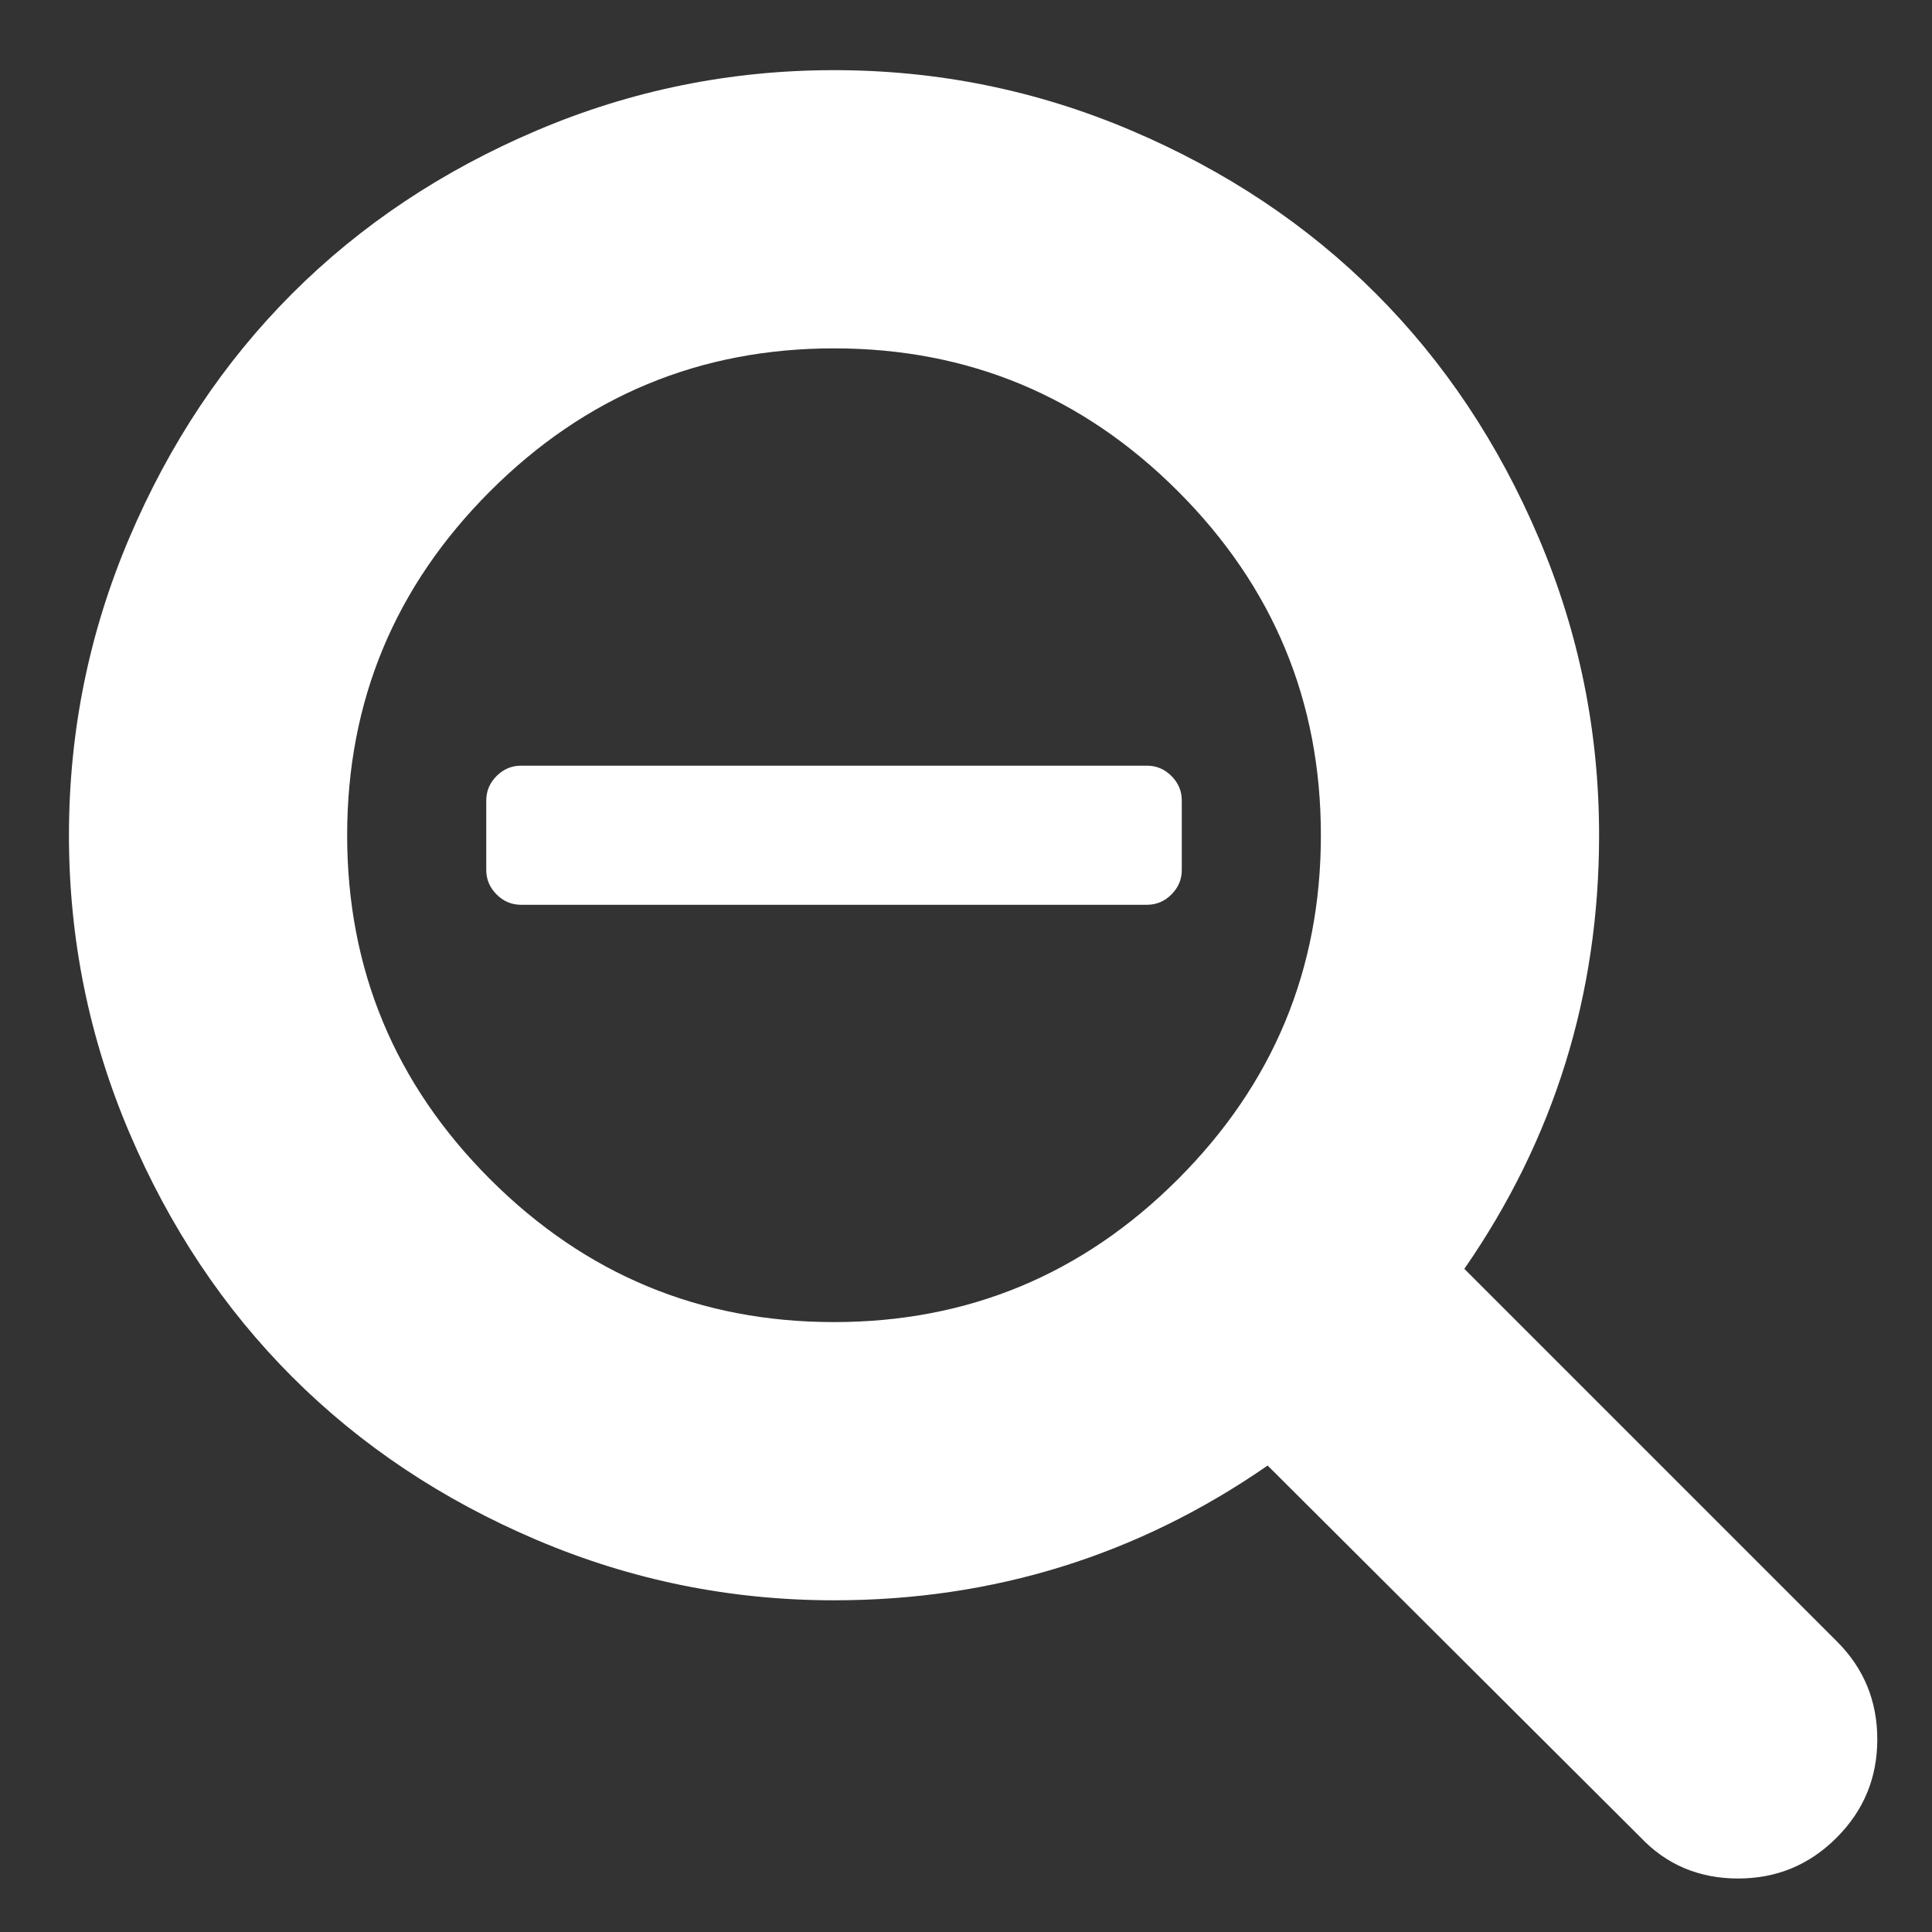﻿<!DOCTYPE svg PUBLIC "-//W3C//DTD SVG 1.1//EN" "http://www.w3.org/Graphics/SVG/1.1/DTD/svg11.dtd">
<svg xmlns="http://www.w3.org/2000/svg" xmlns:xlink="http://www.w3.org/1999/xlink" version="1.1" x="0" y="0" width="16" height="16" overflow="auto" preserveAspectRatio="xMidYMid" baseProfile="tiny" space="preserve">
  <rect width="100%" height="100%" fill="#333333" stroke="none"/>
  <path d="M1024 736 L1024 672 Q1024 659 1014.5 649.5 Q1005 640 992 640 L416 640 Q403 640 393.5 649.5 Q384 659 384 672 L384 736 Q384 749 393.5 758.5 Q403 768 416 768 L992 768 Q1005 768 1014.5 758.5 Q1024 749 1024 736 z M1152 704 Q1152 889 1020.5 1020.5 Q889 1152 704 1152 Q519 1152 387.5 1020.5 Q256 889 256 704 Q256 519 387.5 387.5 Q519 256 704 256 Q889 256 1020.5 387.5 Q1152 519 1152 704 z M1664 -128 Q1664 -181 1626.5 -218.5 Q1589 -256 1536 -256 Q1482 -256 1446 -218 L1103 124 Q924 0 704 0 Q561 0 430.5 55.5 Q300 111 205.5 205.5 Q111 300 55.5 430.5 Q0 561 0 704 Q0 847 55.5 977.5 Q111 1108 205.5 1202.5 Q300 1297 430.5 1352.5 Q561 1408 704 1408 Q847 1408 977.5 1352.5 Q1108 1297 1202.5 1202.5 Q1297 1108 1352.5 977.5 Q1408 847 1408 704 Q1408 484 1284 305 L1627 -38 Q1664 -75 1664 -128 z" pathLength="0" fill="White" transform="translate(0.571, -0.571) scale(0.009, -0.009) translate(0, -1536)" />
</svg>